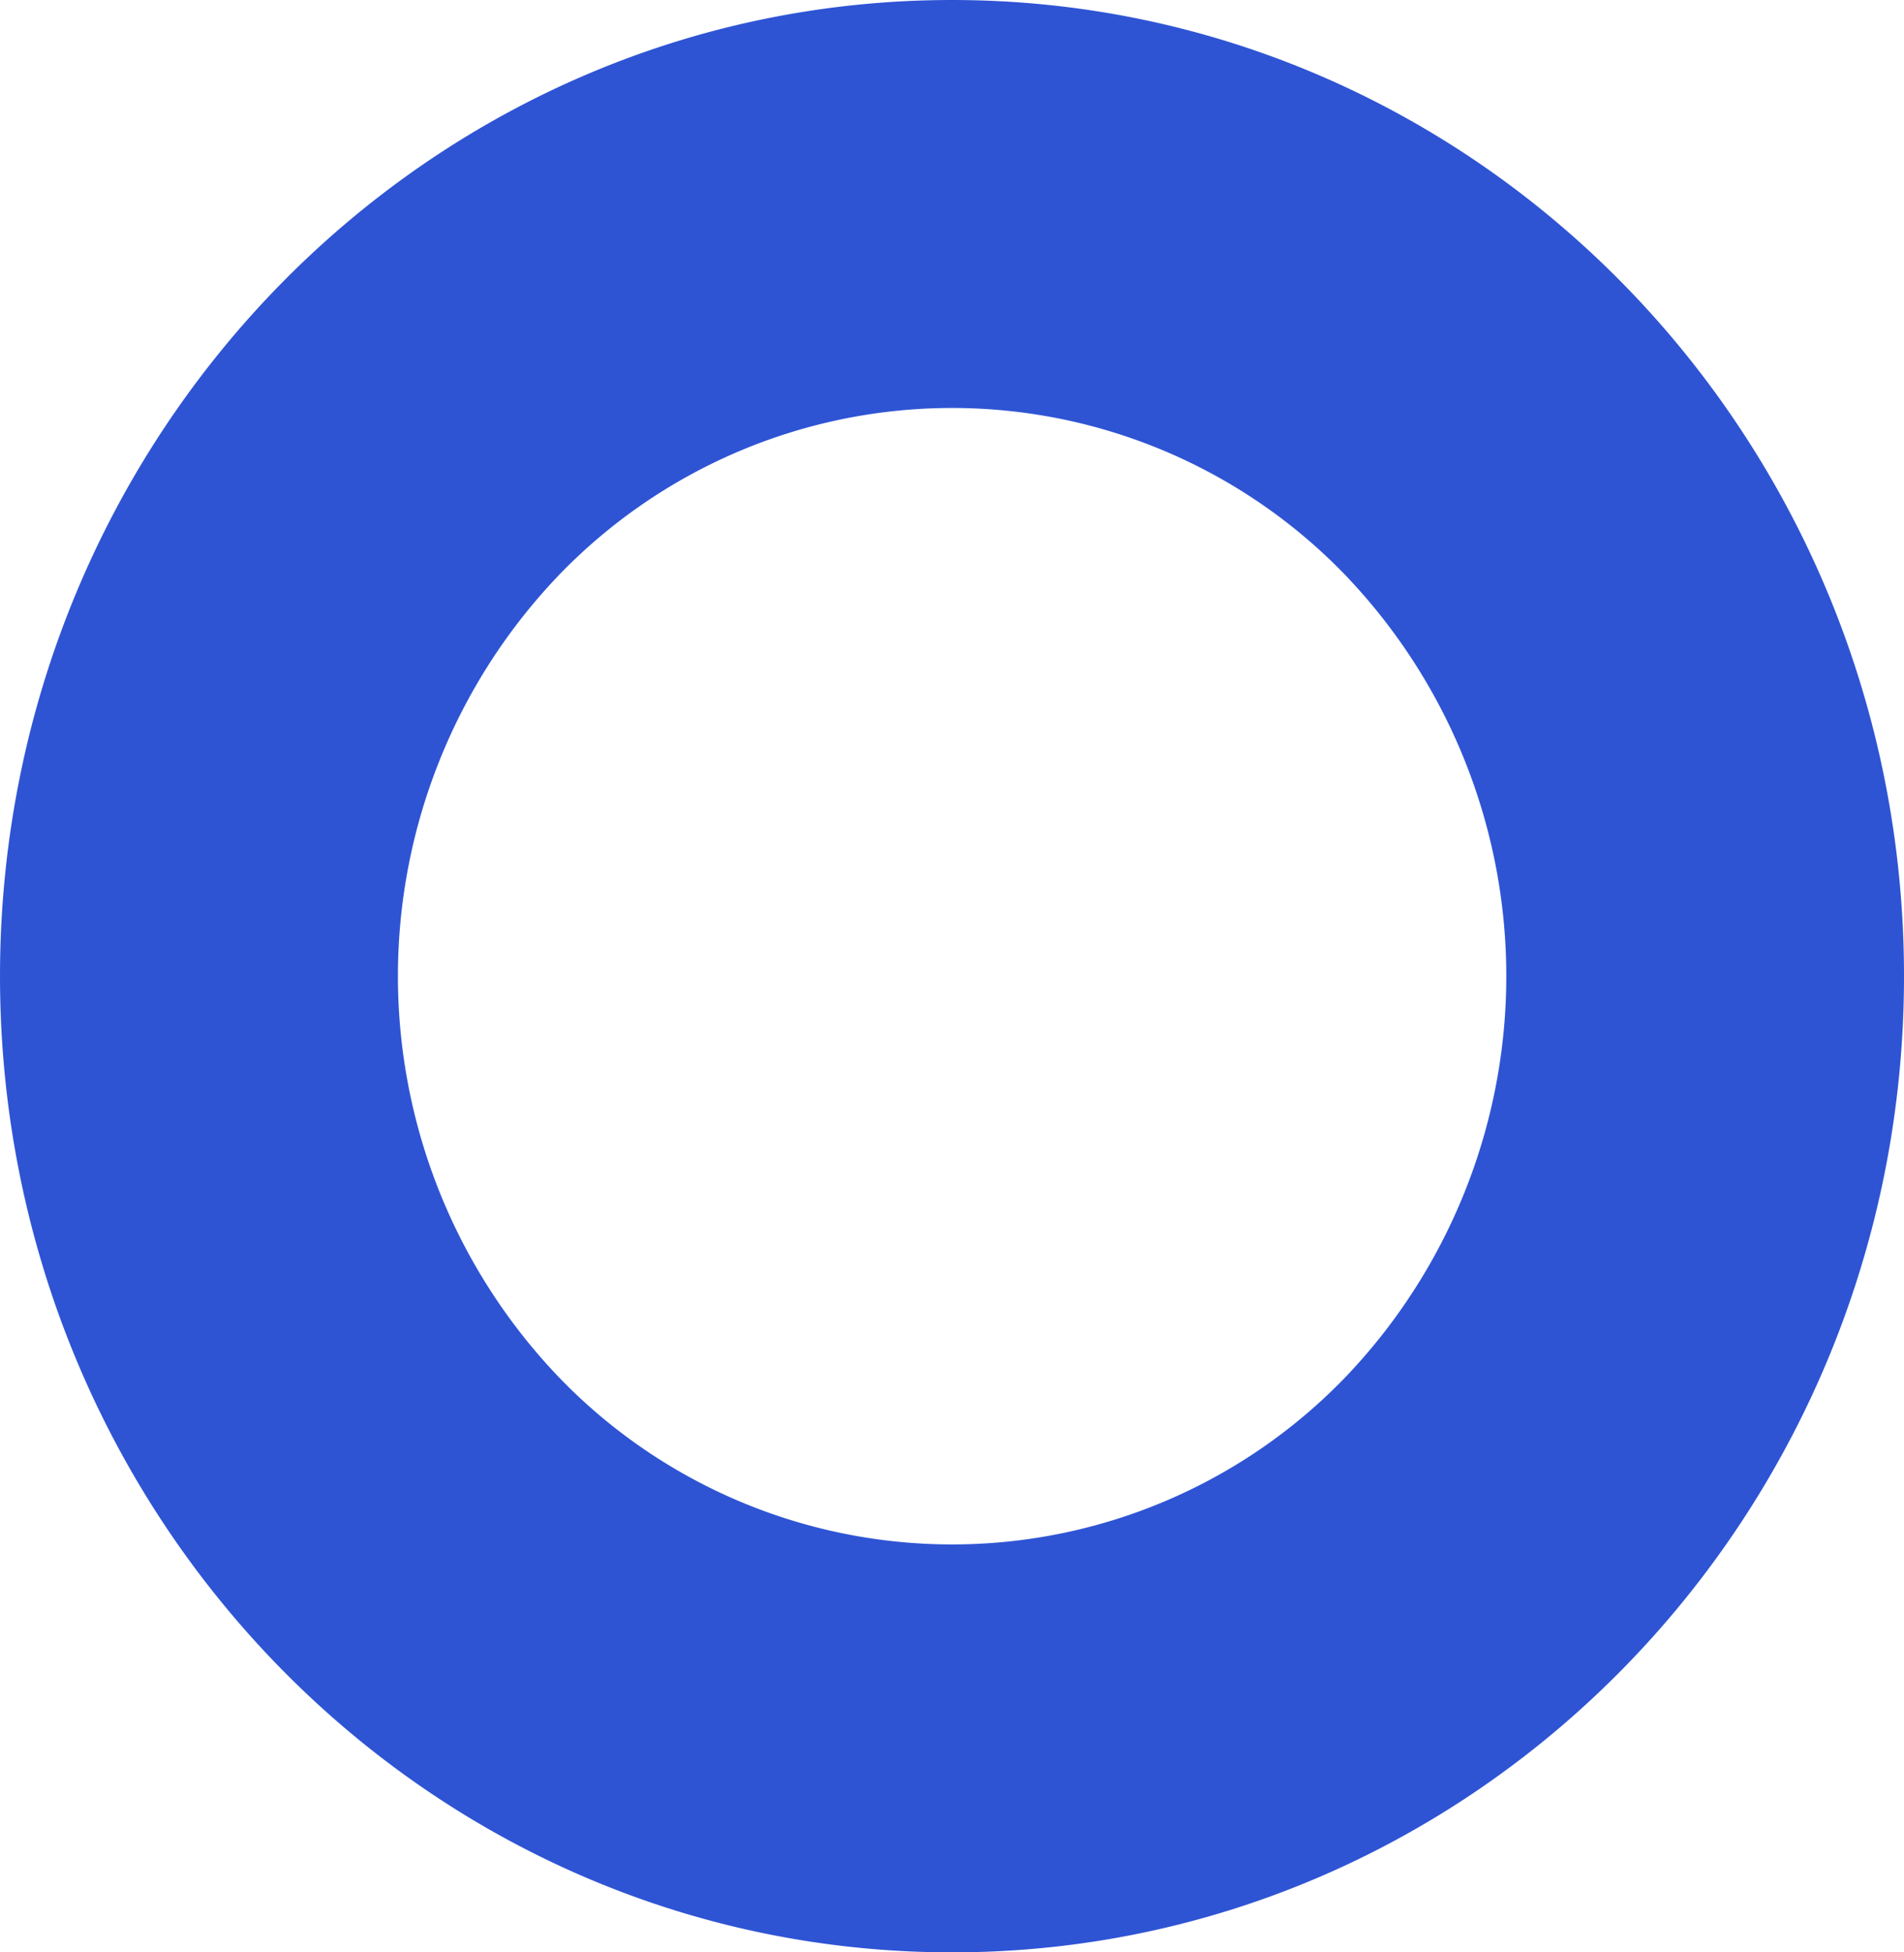 <svg xmlns="http://www.w3.org/2000/svg" width="286.721" height="294" viewBox="0 0 286.721 294"><defs><style>.a{fill:#2e54d4;}</style></defs><path class="a" d="M1592.65,503.545a82.229,82.229,0,0,1-116.238,1.88q-.955-.924-1.881-1.88a87.362,87.362,0,0,1,0-121.115,82.246,82.246,0,0,1,116.263-1.855q.942.913,1.856,1.855a87.363,87.363,0,0,1,0,121.115m-59.08-207.557c-79.173,0-143.356,65.818-143.356,147s64.183,147,143.356,147,143.365-65.818,143.365-147-64.193-147-143.365-147" transform="translate(-1390.213 -295.987)"/></svg>
